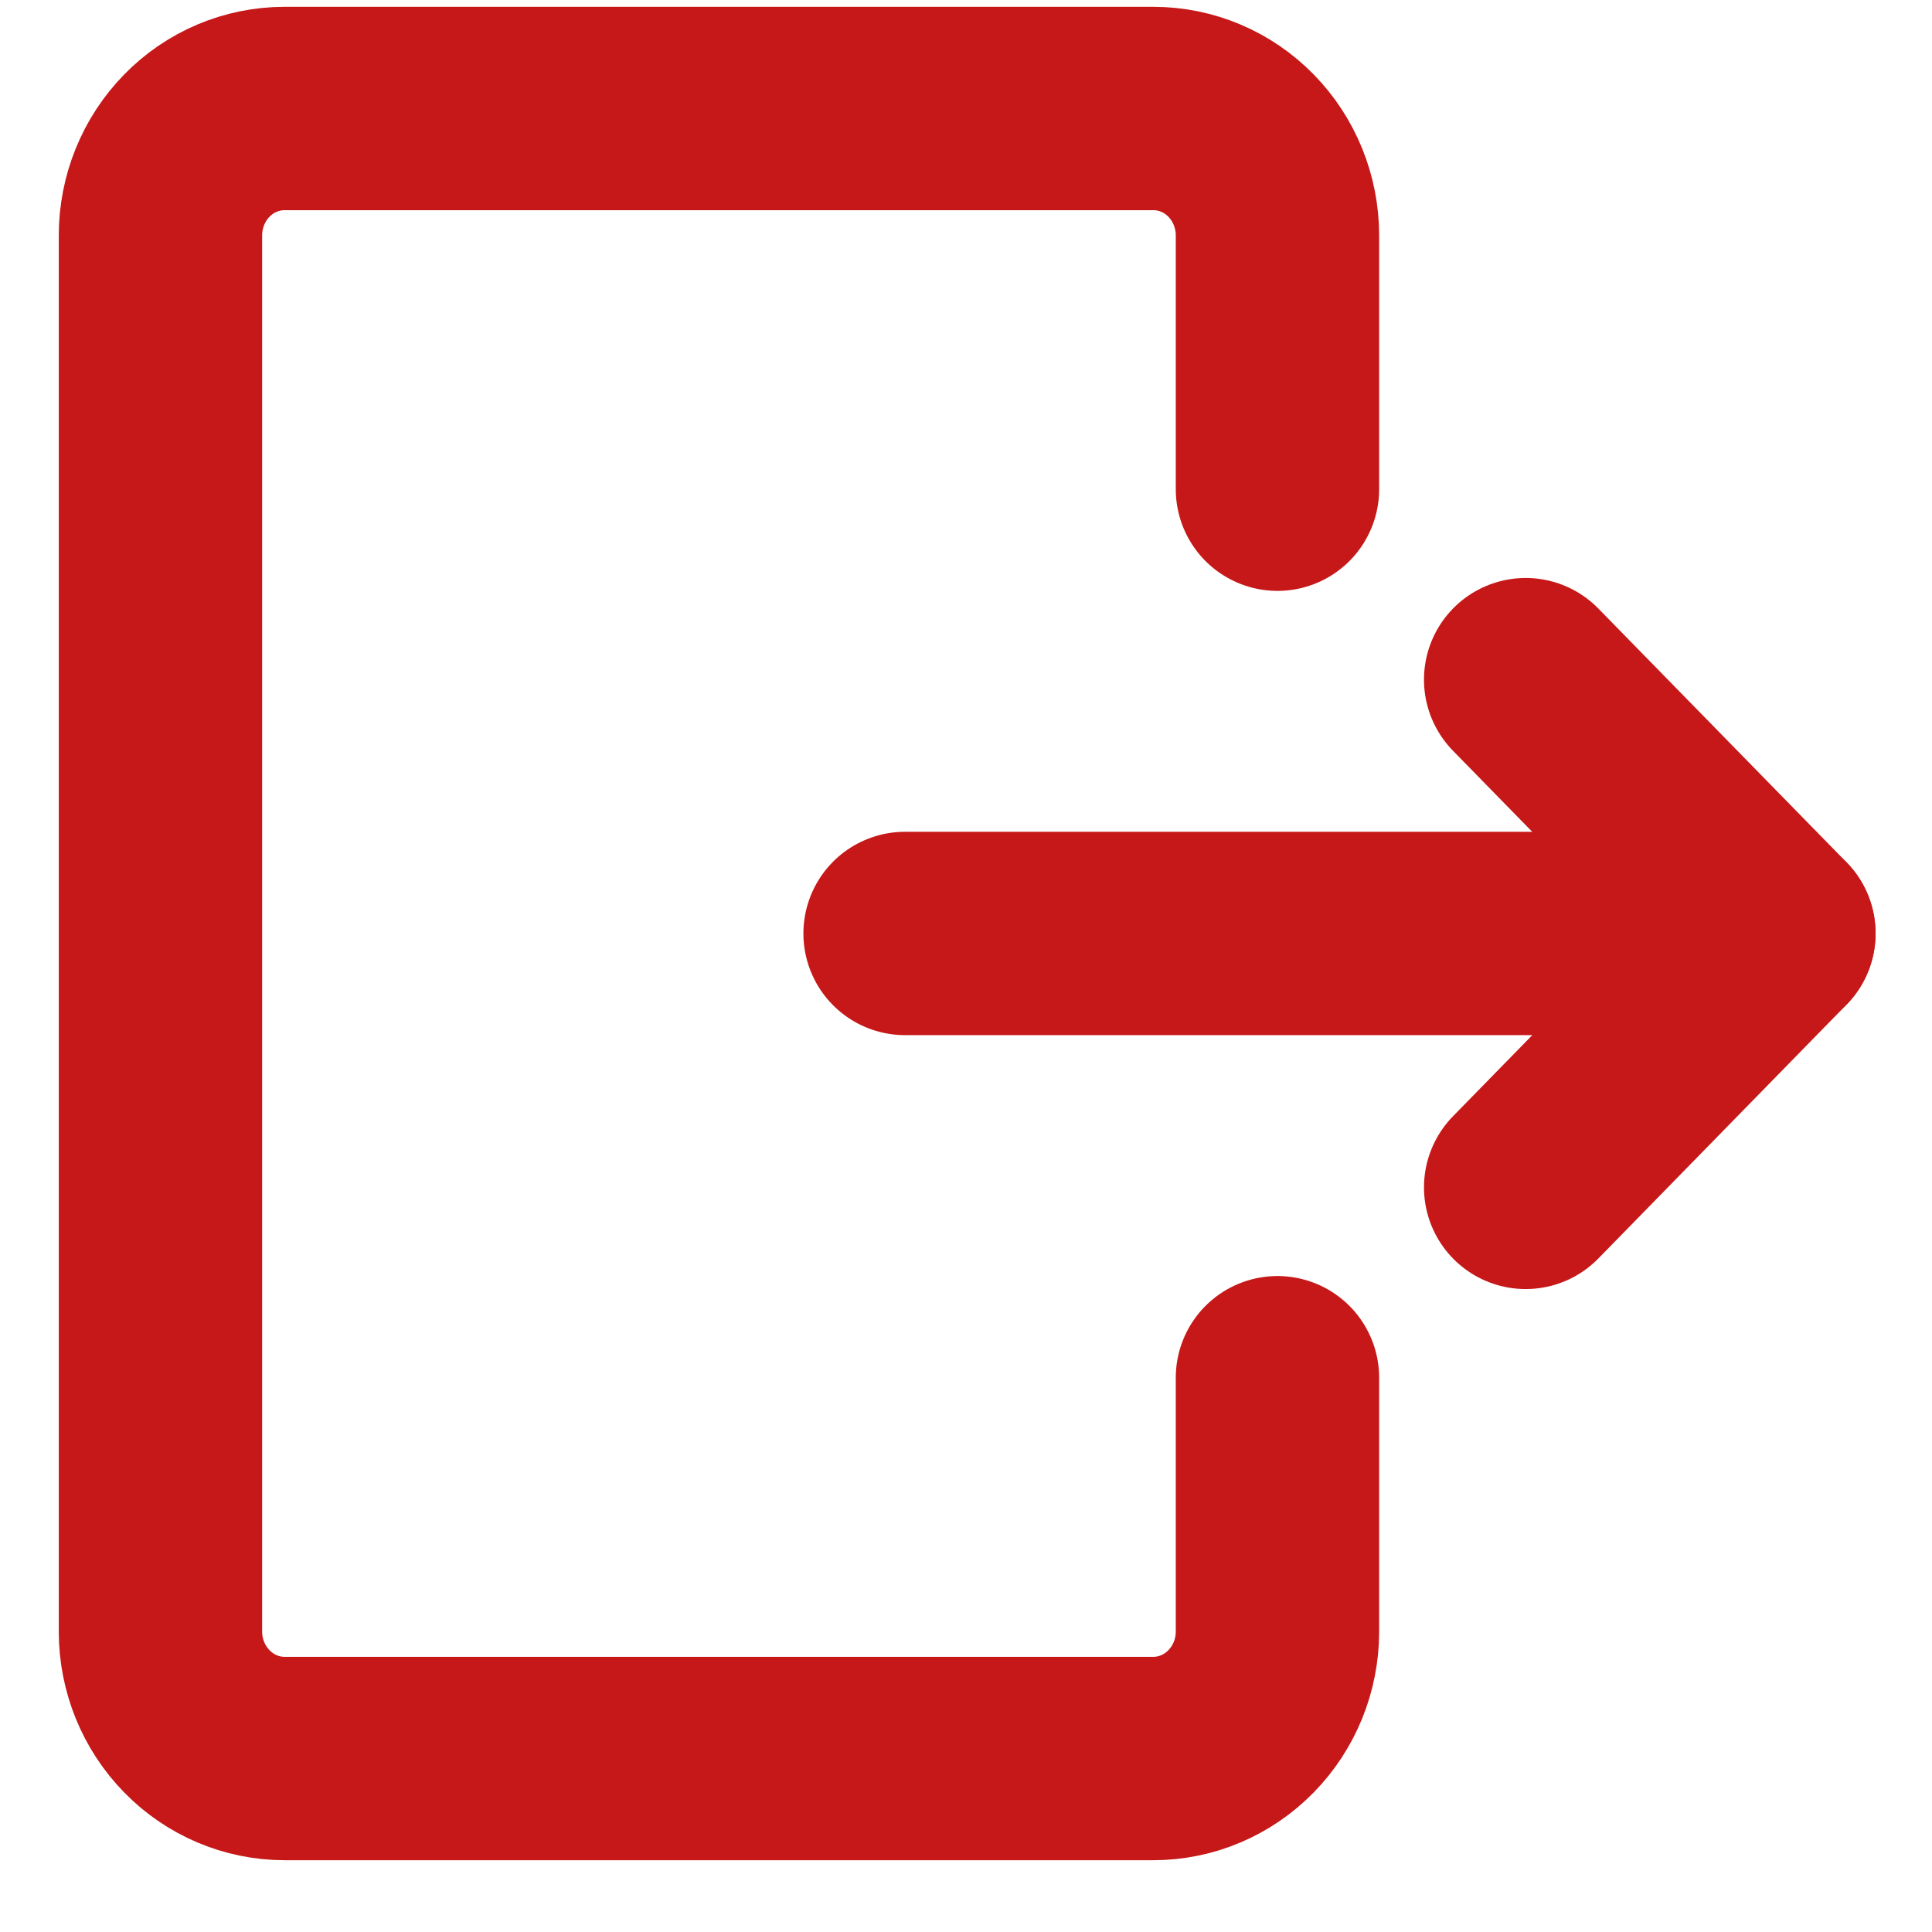 <svg width="19" height="19" viewBox="0 0 19 19" fill="none" xmlns="http://www.w3.org/2000/svg">
<path d="M12.563 13.549L12.563 16.046C12.563 16.377 12.434 16.694 12.205 16.928C11.976 17.162 11.666 17.294 11.342 17.294L2.799 17.294C2.475 17.294 2.164 17.162 1.936 16.928C1.707 16.694 1.578 16.377 1.578 16.046L1.578 2.315C1.578 1.984 1.707 1.666 1.936 1.432C2.164 1.198 2.475 1.067 2.799 1.067L11.342 1.067C11.666 1.067 11.976 1.198 12.205 1.432C12.434 1.666 12.563 1.984 12.563 2.315L12.563 4.811" stroke="#C61818" stroke-width="2" stroke-linecap="round" stroke-linejoin="round"/>
<path d="M8.901 9.18L17.445 9.18" stroke="#C61818" stroke-width="2" stroke-linecap="round" stroke-linejoin="round"/>
<path d="M15.004 6.684L17.445 9.18L15.004 11.677" stroke="#C61818" stroke-width="2" stroke-linecap="round" stroke-linejoin="round"/>
</svg>
